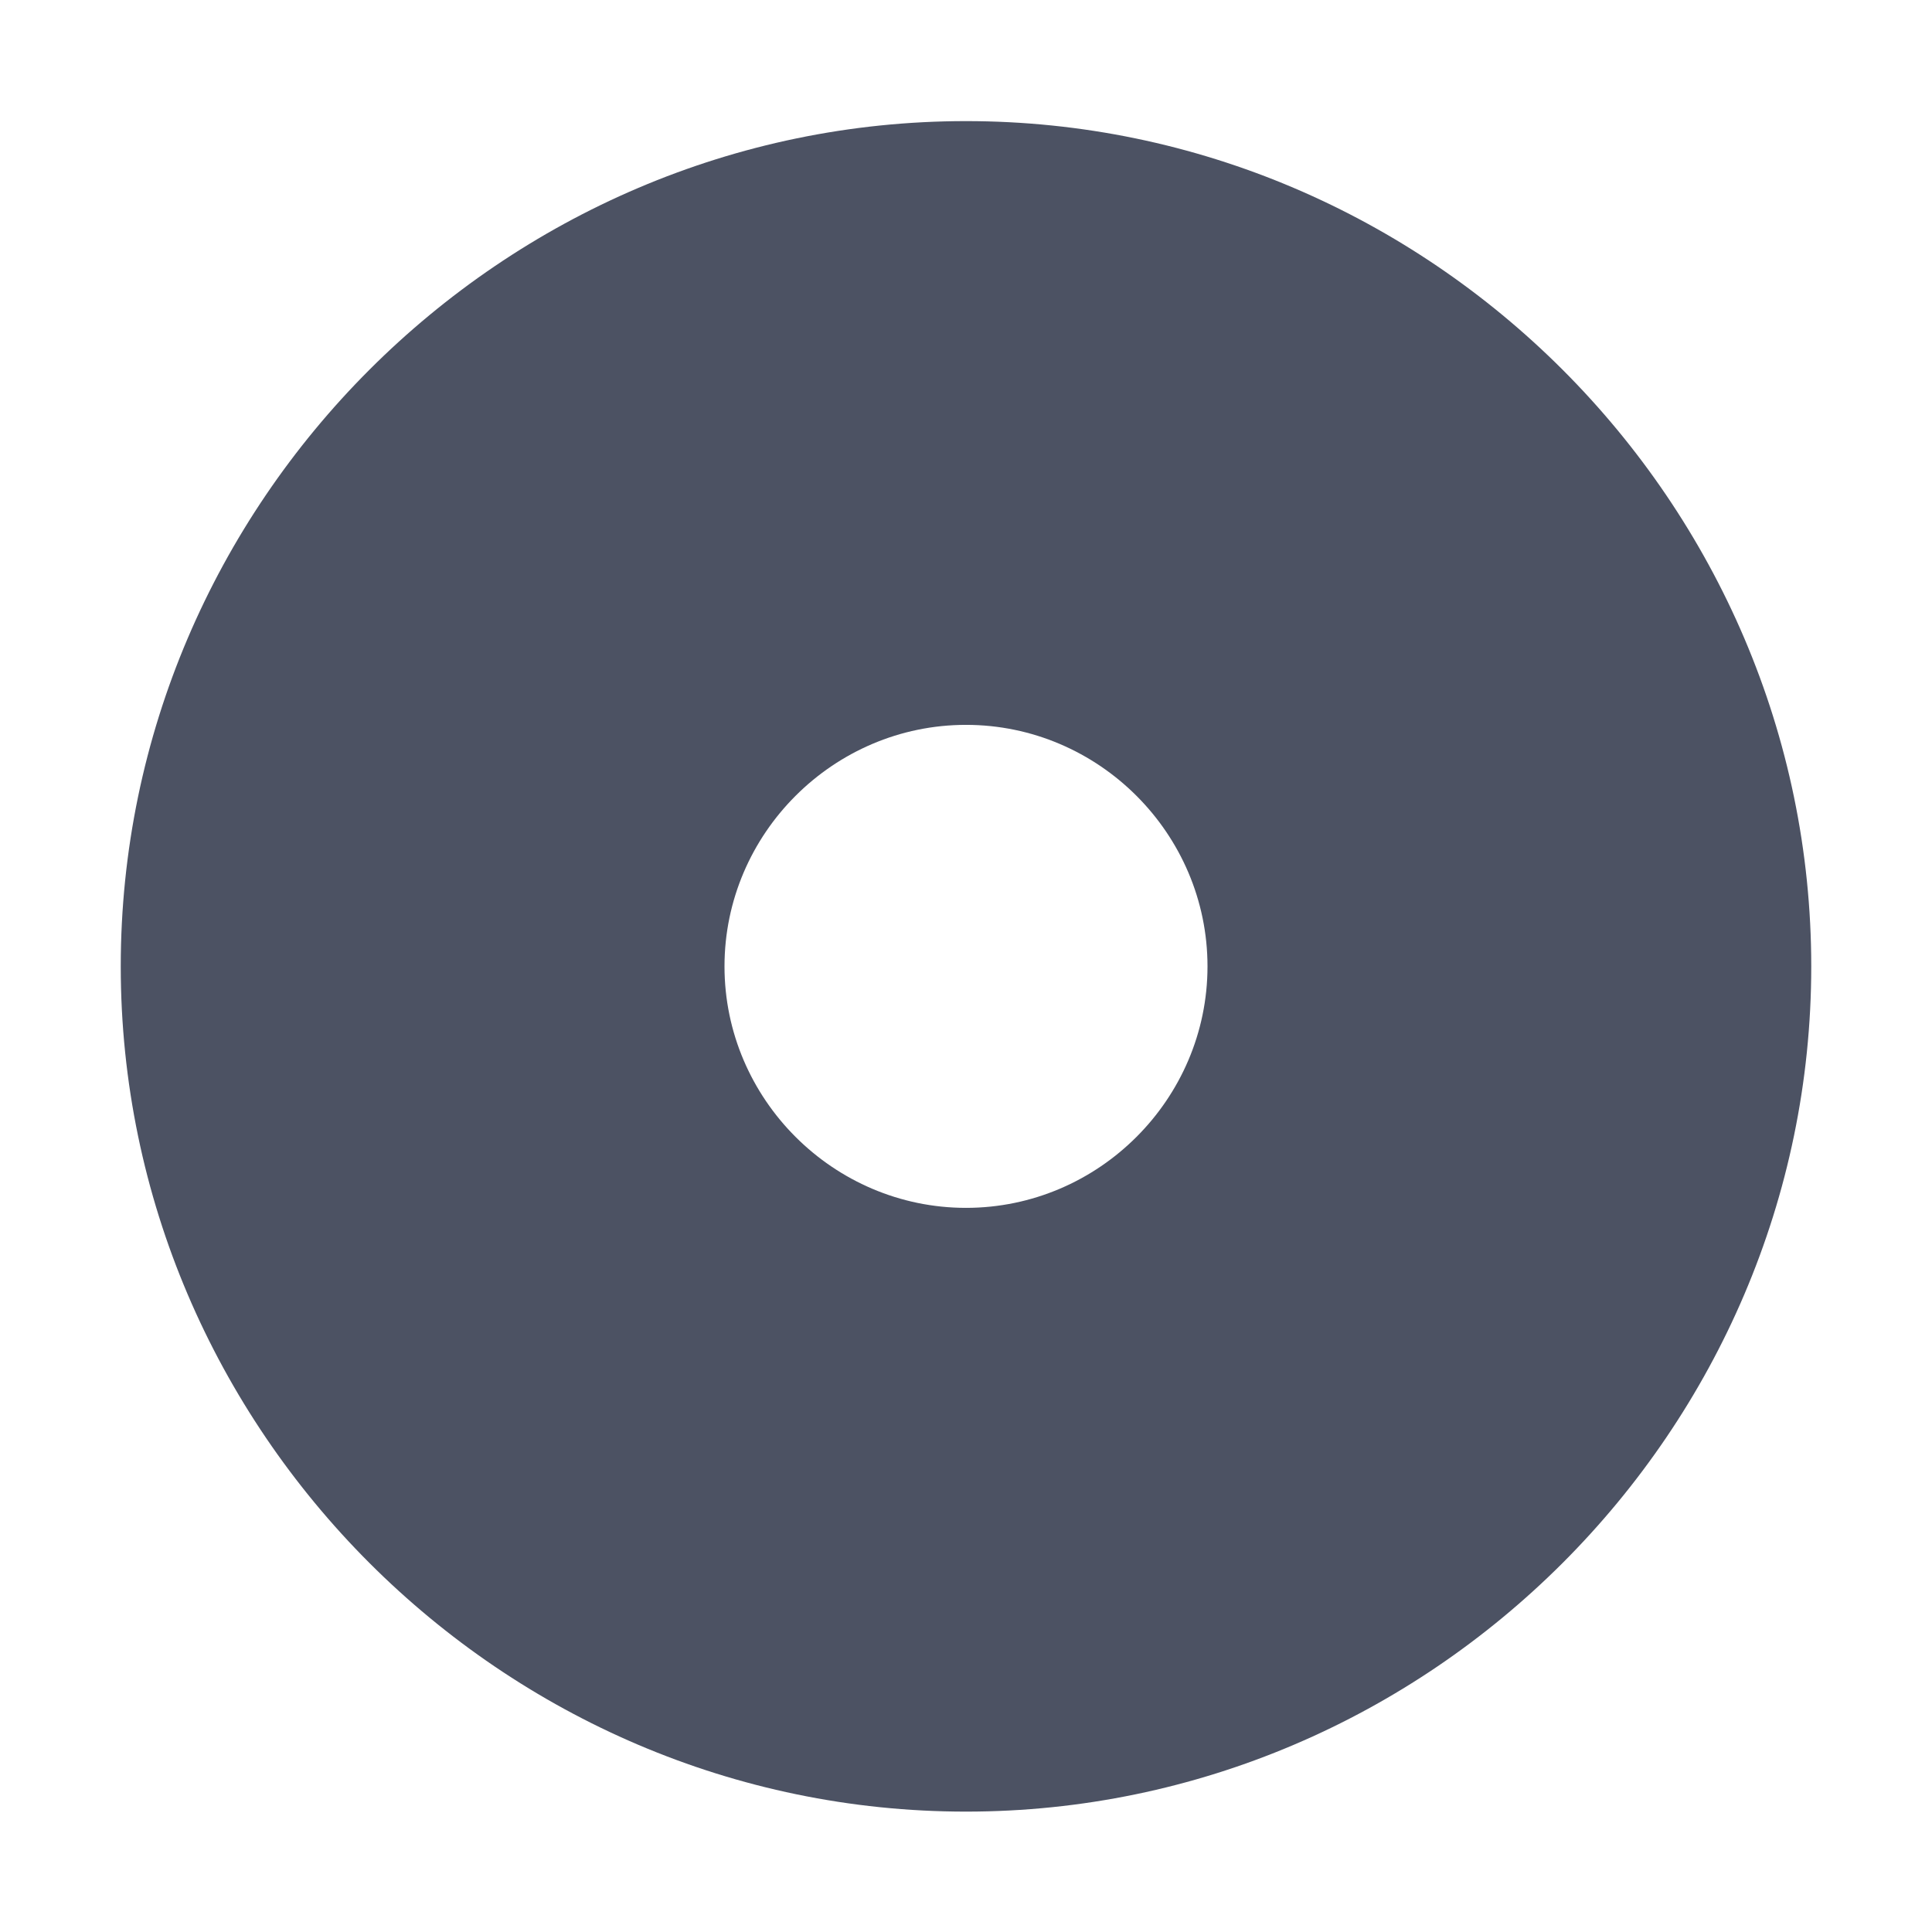<svg xmlns="http://www.w3.org/2000/svg" width="16" height="16">
    <g transform="translate(-345 215.003)" filter="url(#filter7554)">
        <path d="M353-214c-3.842 0-7 3.158-7 7s3.158 7 7 7c3.843 0 7-3.158 7-7s-3.157-7-7-7zm0 5c1.099 0 2 .901 2 2s-.901 2-2 2c-1.098 0-2-.901-2-2s.902-2 2-2z" style="line-height:normal;-inkscape-font-specification:Sans;text-indent:0;text-align:start;text-decoration-line:none;text-transform:none;marker:none" color="#bebebe" font-weight="400" font-family="Sans" overflow="visible" fill="#4c5263"/>
    </g>
</svg>

